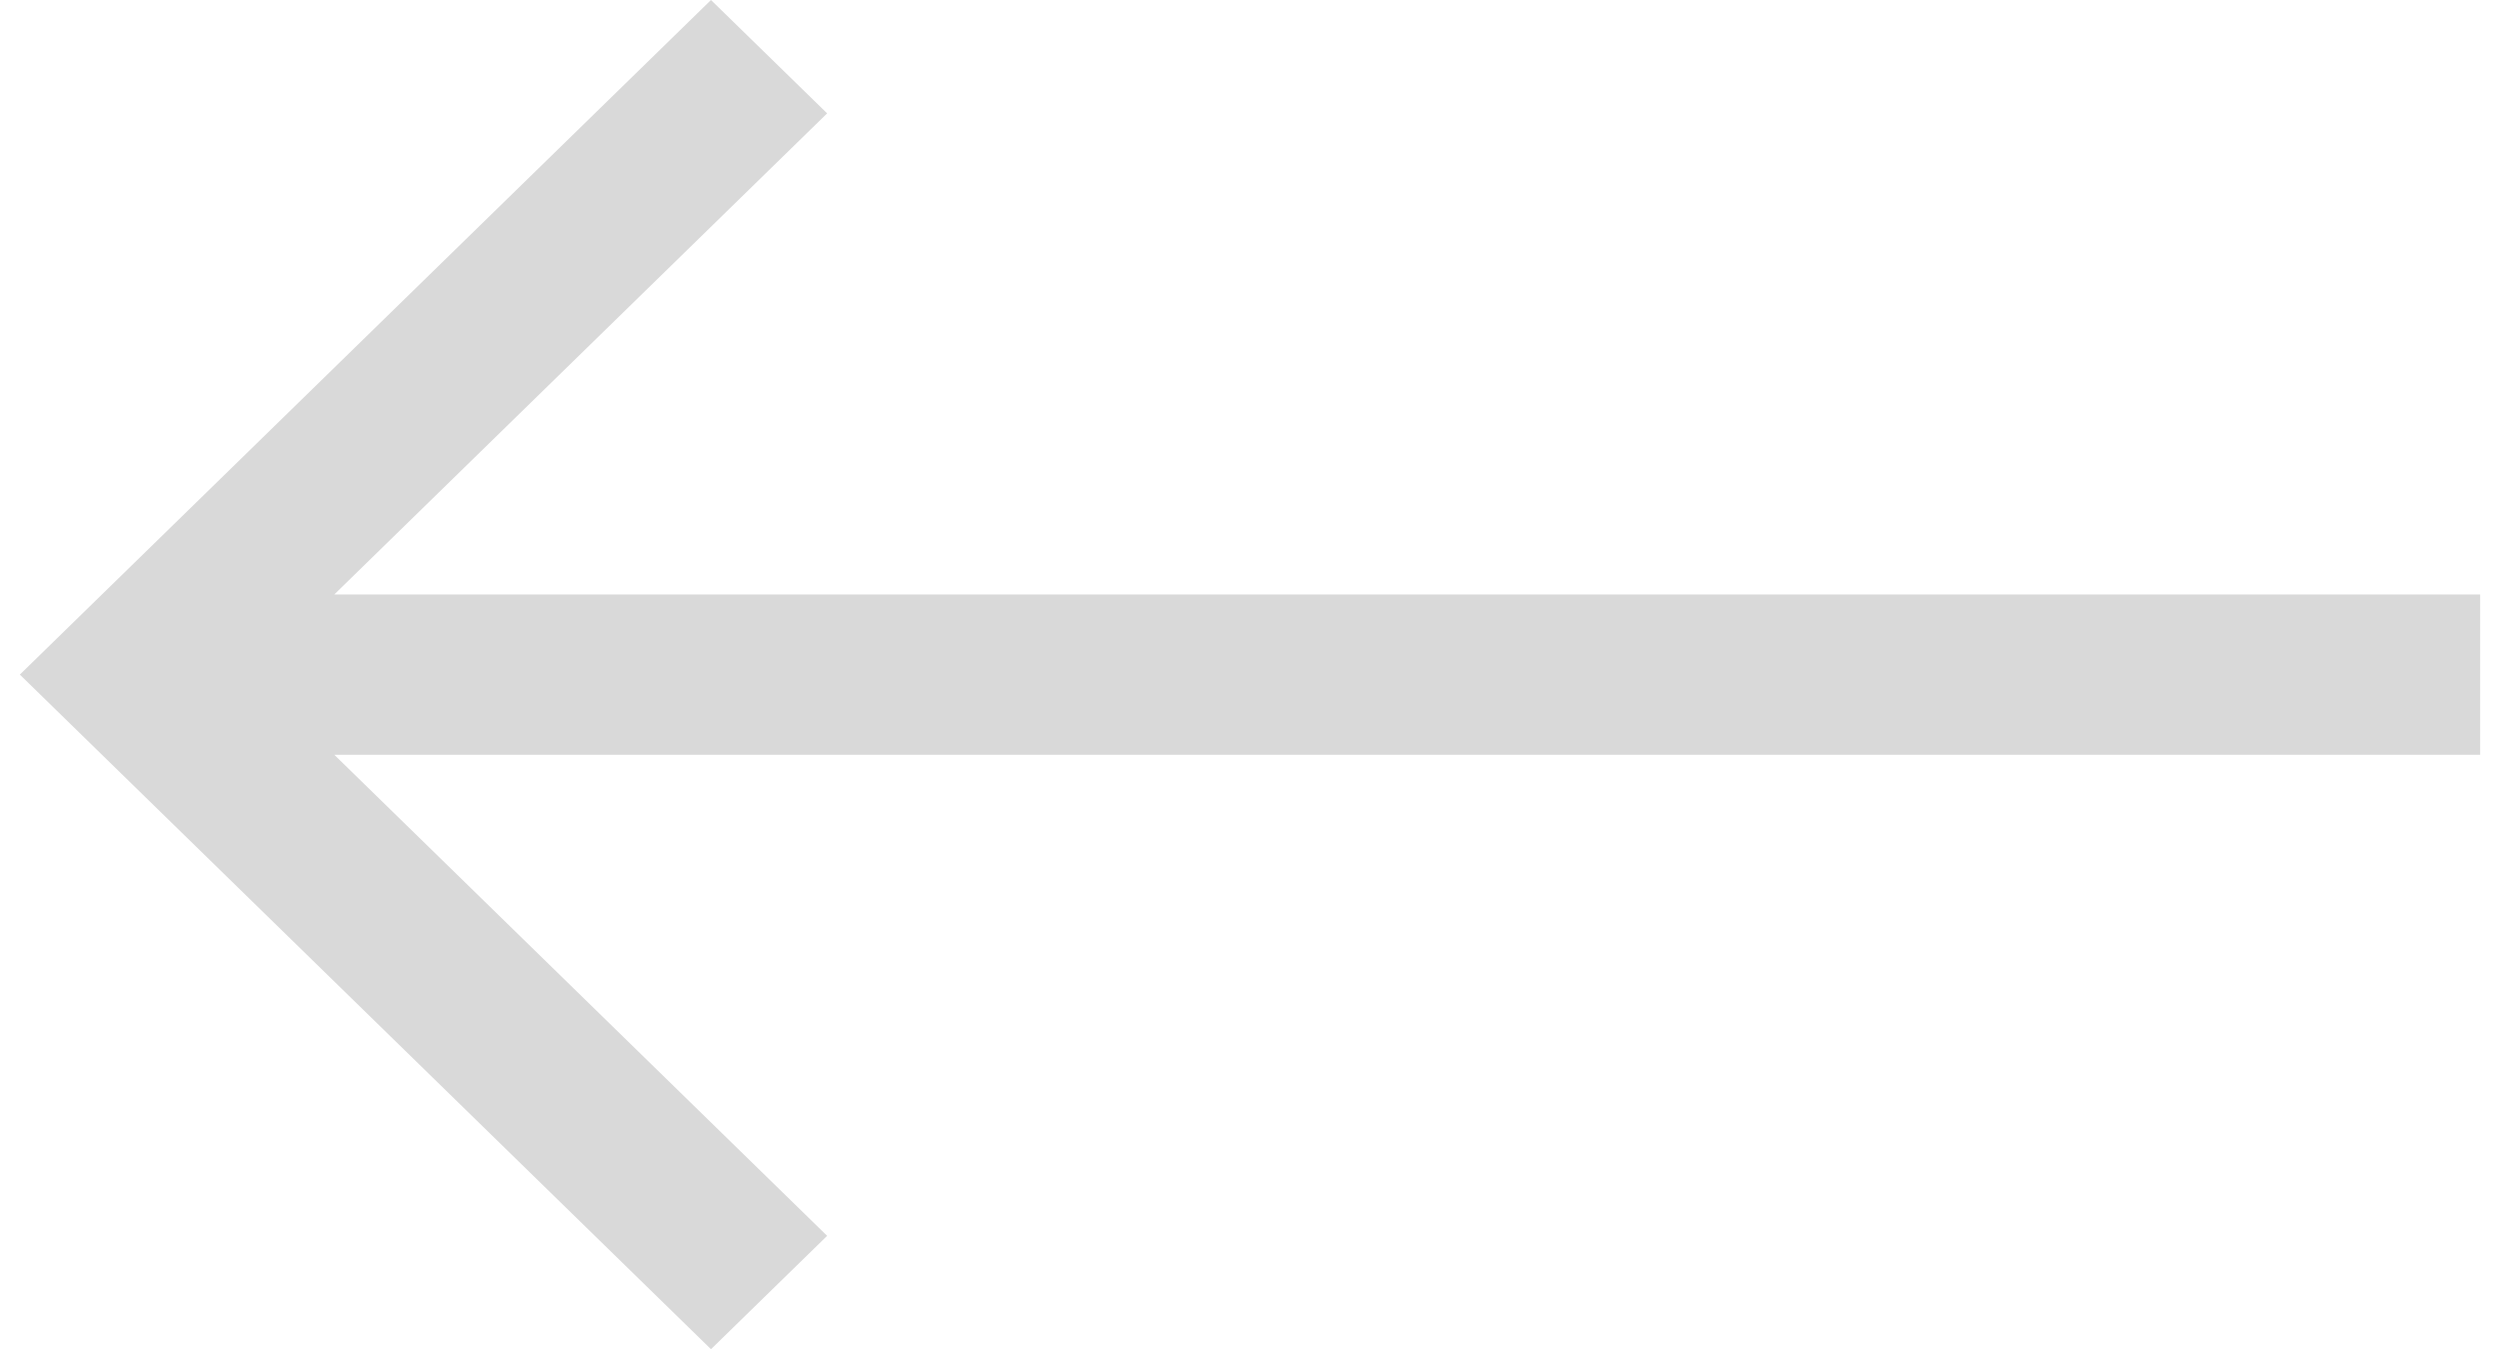 <svg width="63" height="34" viewBox="0 0 63 34" fill="none" xmlns="http://www.w3.org/2000/svg">
<path d="M17.917 34L0.5 17L17.917 0L20.844 2.857L8.425 14.98H62.5V19.021H8.425L20.844 31.143L17.917 34Z" fill="#D9D9D9"/>
</svg>

